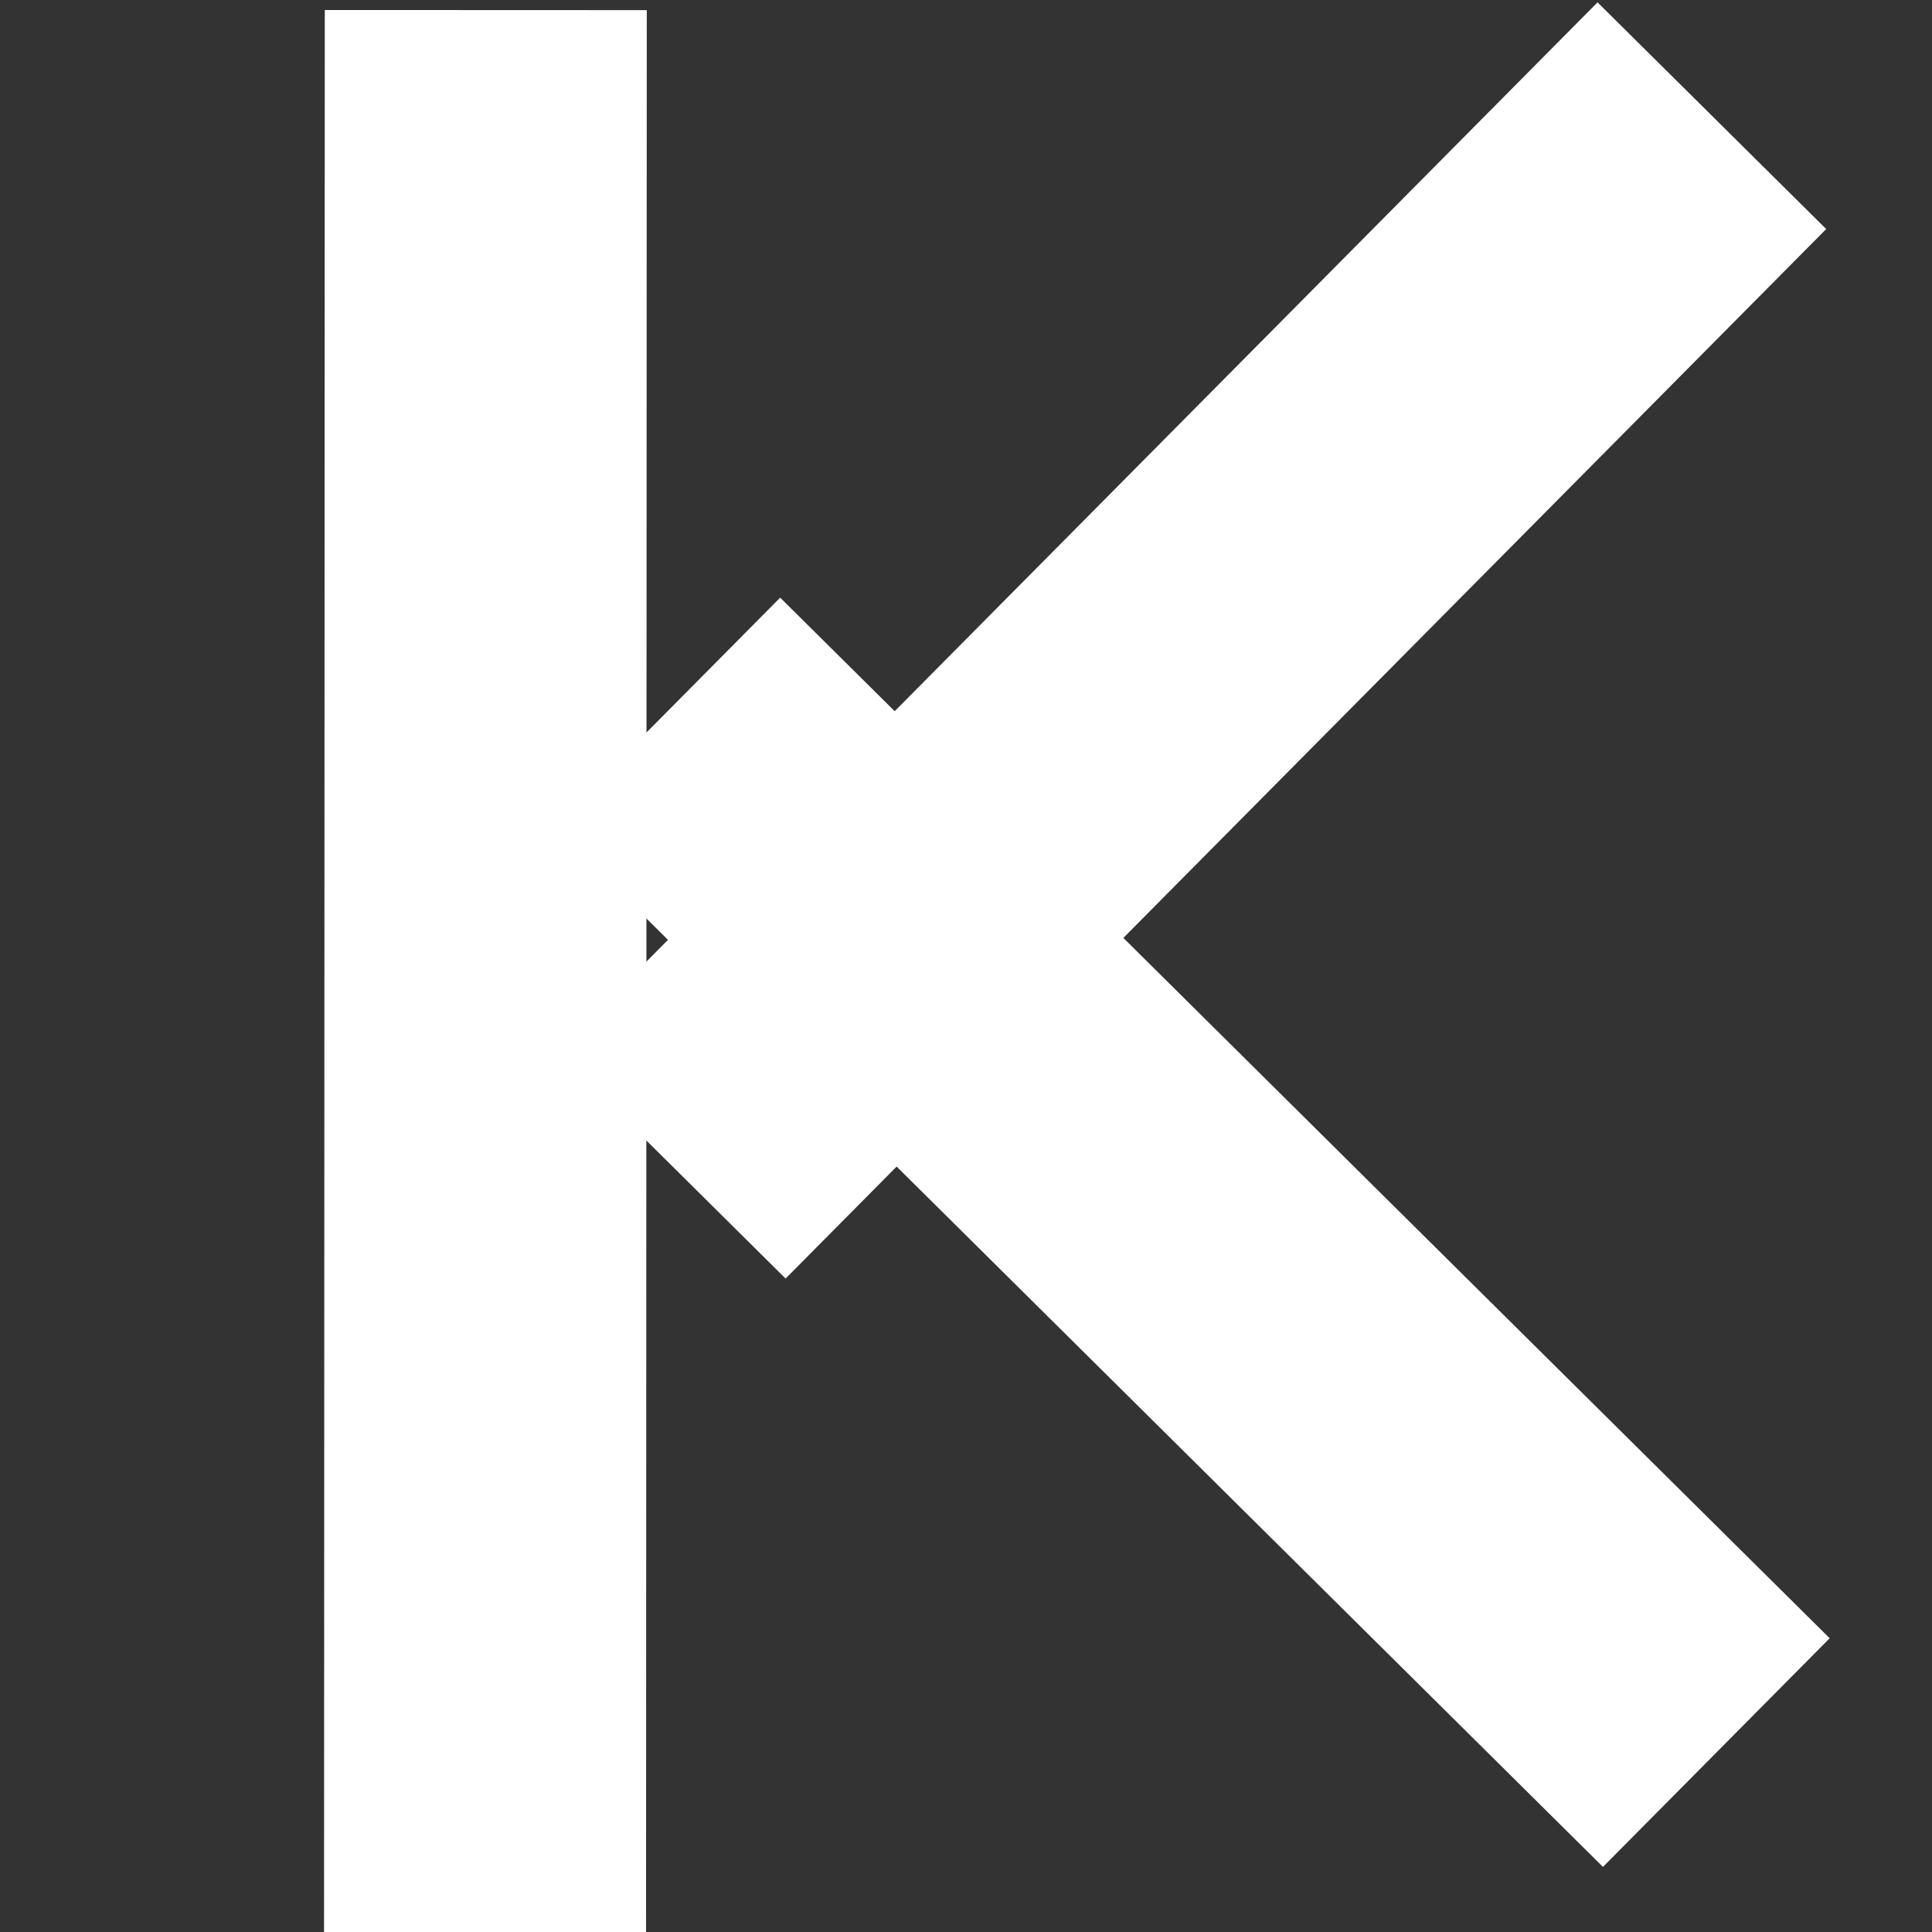 <svg version="1.1" viewBox="0.0 0.0 96.0 96.0" fill="none" stroke="none" stroke-linecap="square" stroke-miterlimit="10" xmlns:xlink="http://www.w3.org/1999/xlink" xmlns="http://www.w3.org/2000/svg"><rect x="0.0" y="0.0" width="96.0" height="96.0" fill="#333333" stroke="none"/><clipPath id="p.0"><path d="m0 0l96.0 0l0 96.0l-96.0 0l0 -96.0z" clip-rule="nonzero"/></clipPath><g clip-path="url(#p.0)"><path fill="#000000" fill-opacity="0.0" d="m0 0l96.0 0l0 96.0l-96.0 0z" fill-rule="evenodd"/><path fill="#000000" fill-opacity="0.0" d="m79.429 11.43l-40.441 40.787" fill-rule="evenodd"/><path stroke="#ffffff" stroke-width="16.0" stroke-linejoin="round" stroke-linecap="butt" d="m79.429 11.43l-40.441 40.787" fill-rule="evenodd"/><path fill="#000000" fill-opacity="0.0" d="m79.602 81.452l-40.787 -40.441" fill-rule="evenodd"/><path stroke="#ffffff" stroke-width="16.0" stroke-linejoin="round" stroke-linecap="butt" d="m79.602 81.452l-40.787 -40.441" fill-rule="evenodd"/><path fill="#000000" fill-opacity="0.0" d="m24.135 8.501l-0.031 80.598" fill-rule="evenodd"/><path stroke="#ffffff" stroke-width="16.0" stroke-linejoin="round" stroke-linecap="butt" d="m24.135 8.501l-0.031 80.598" fill-rule="evenodd"/></g></svg>